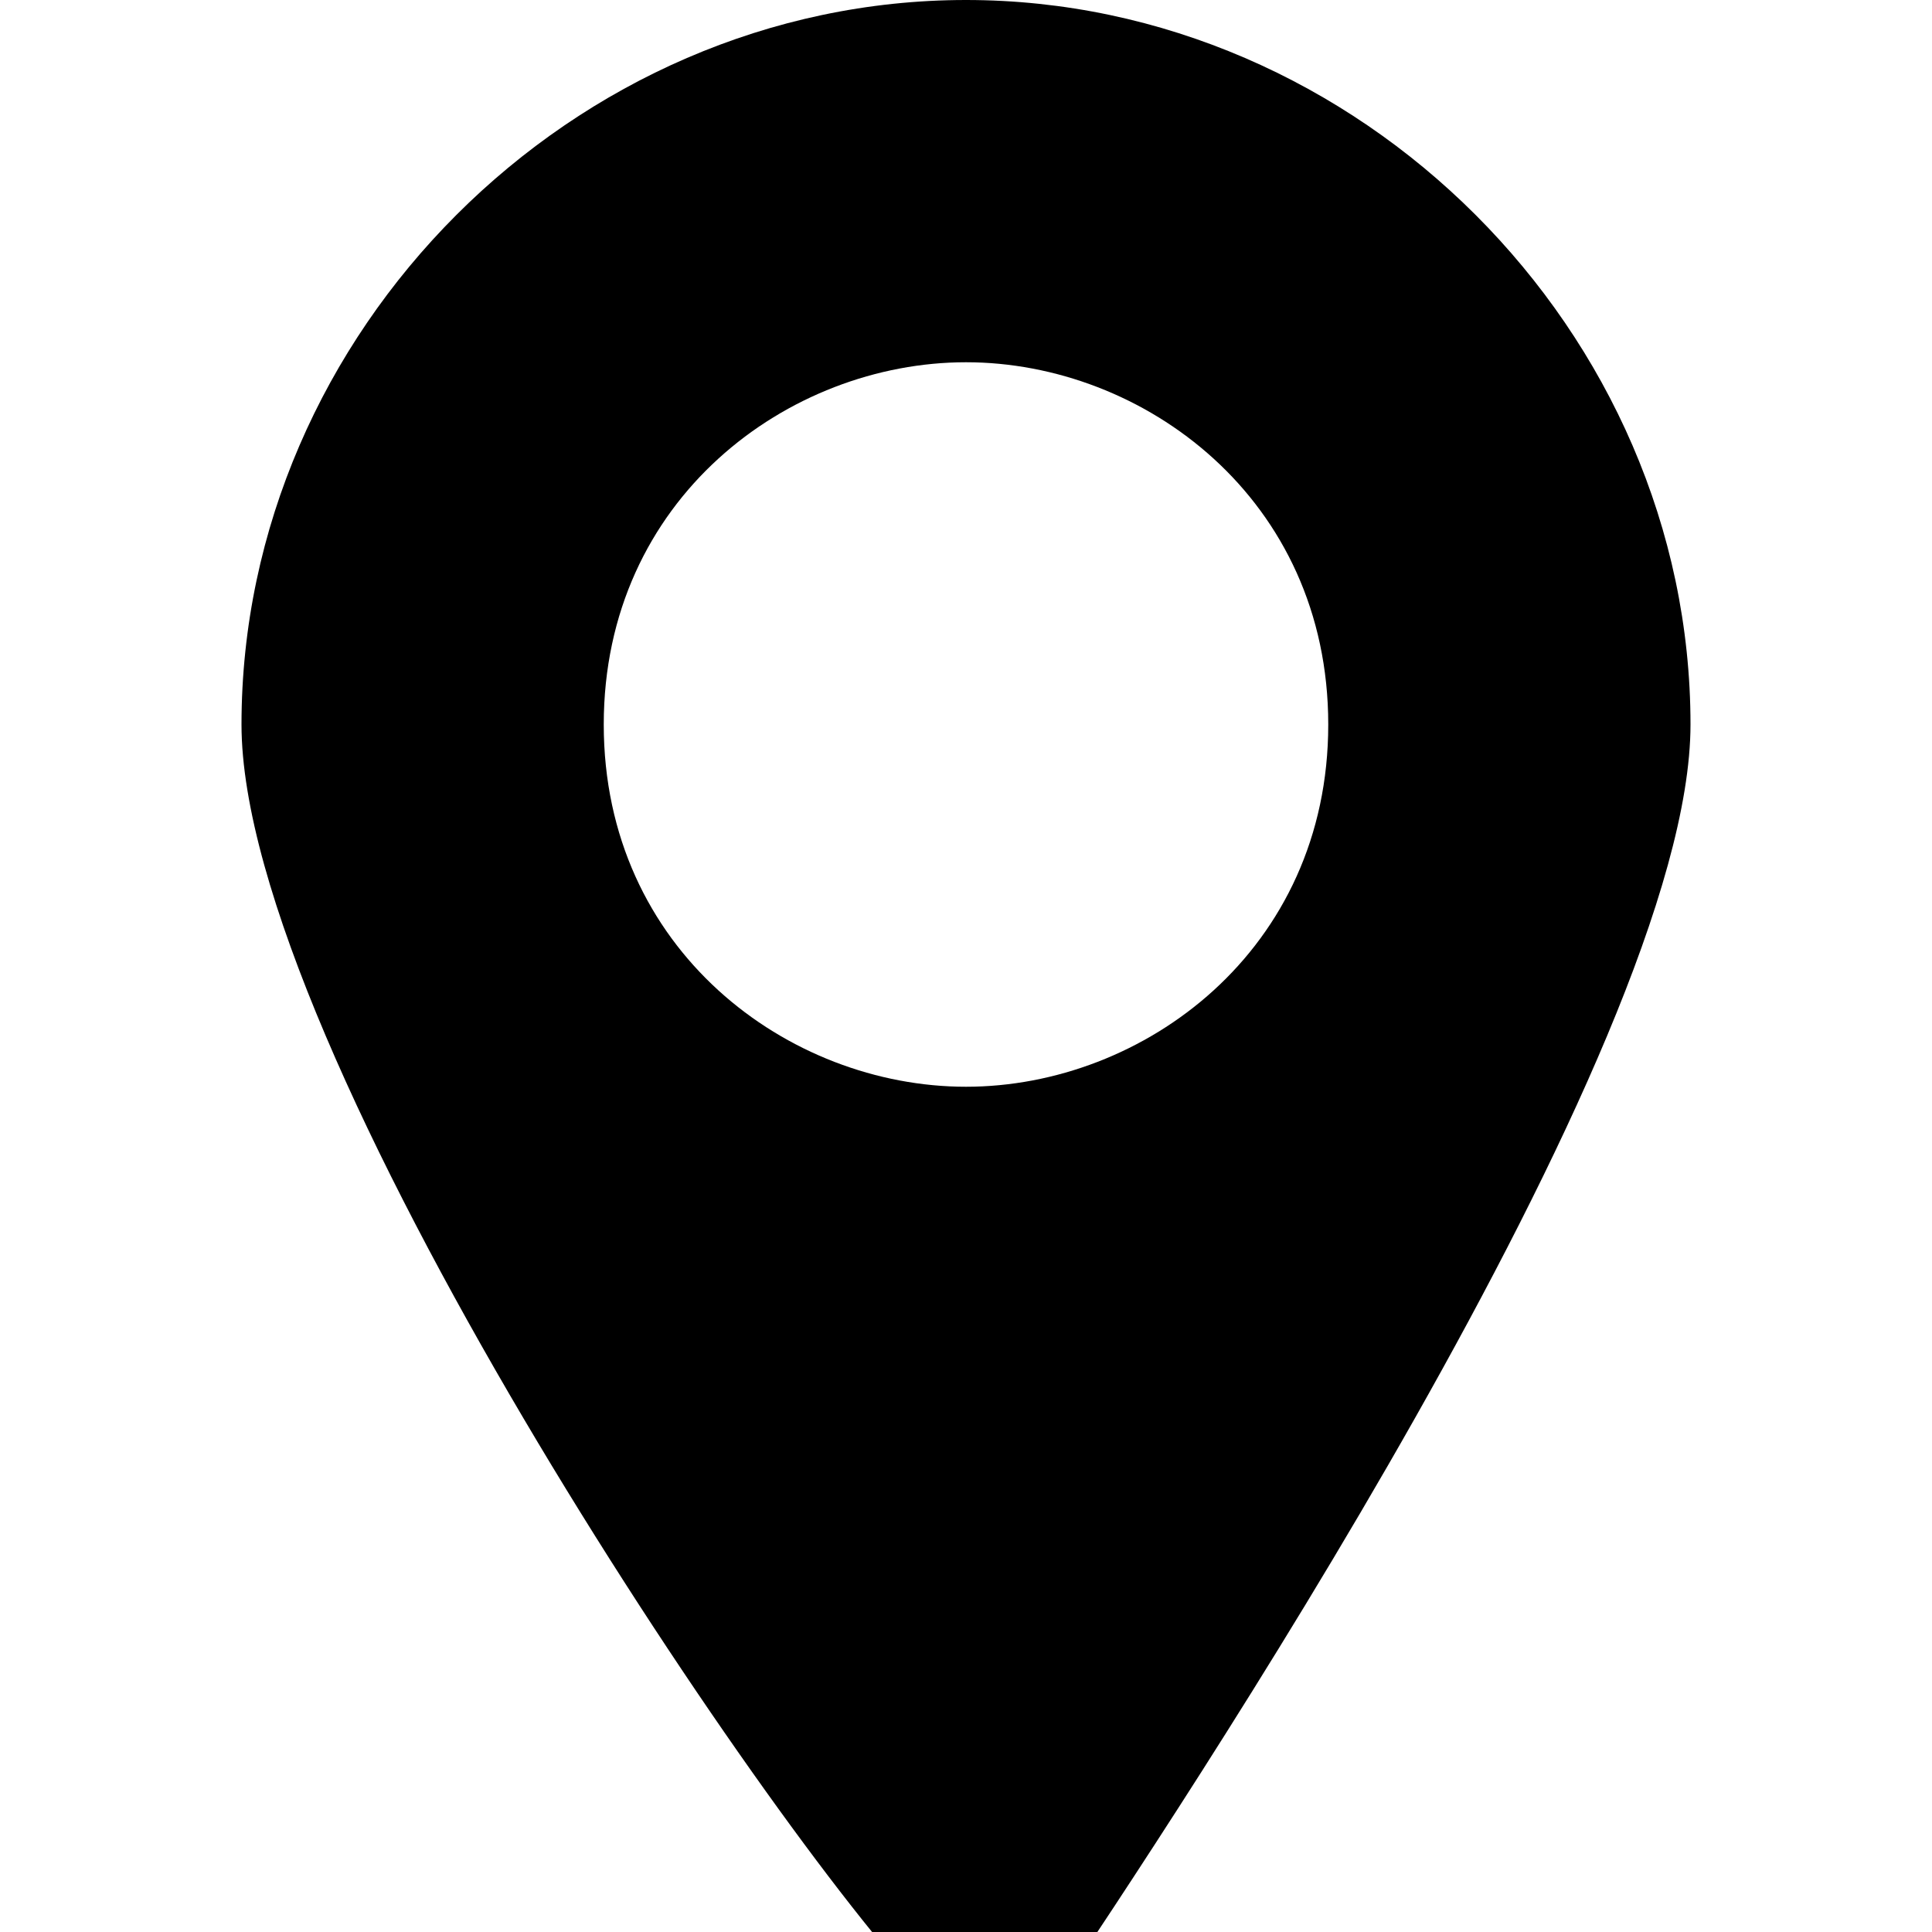 <svg xmlns="http://www.w3.org/2000/svg" width="24" height="24" viewBox="0 0 24 24">
  <path d="M12 0C7.119 0 3 4.119 3 9c0 4.02 6.486 13.676 8.535 15.809.183.232.462.391.78.391s.597-.159.78-.391C14.514 22.676 21 13.02 21 9c0-4.881-4.119-9-9-9zm0 13.5c-2.205 0-4.5-1.695-4.5-4.5S9.795 4.5 12 4.5s4.5 1.695 4.5 4.5-2.295 4.5-4.5 4.5z" fill="#000"/>
</svg>
